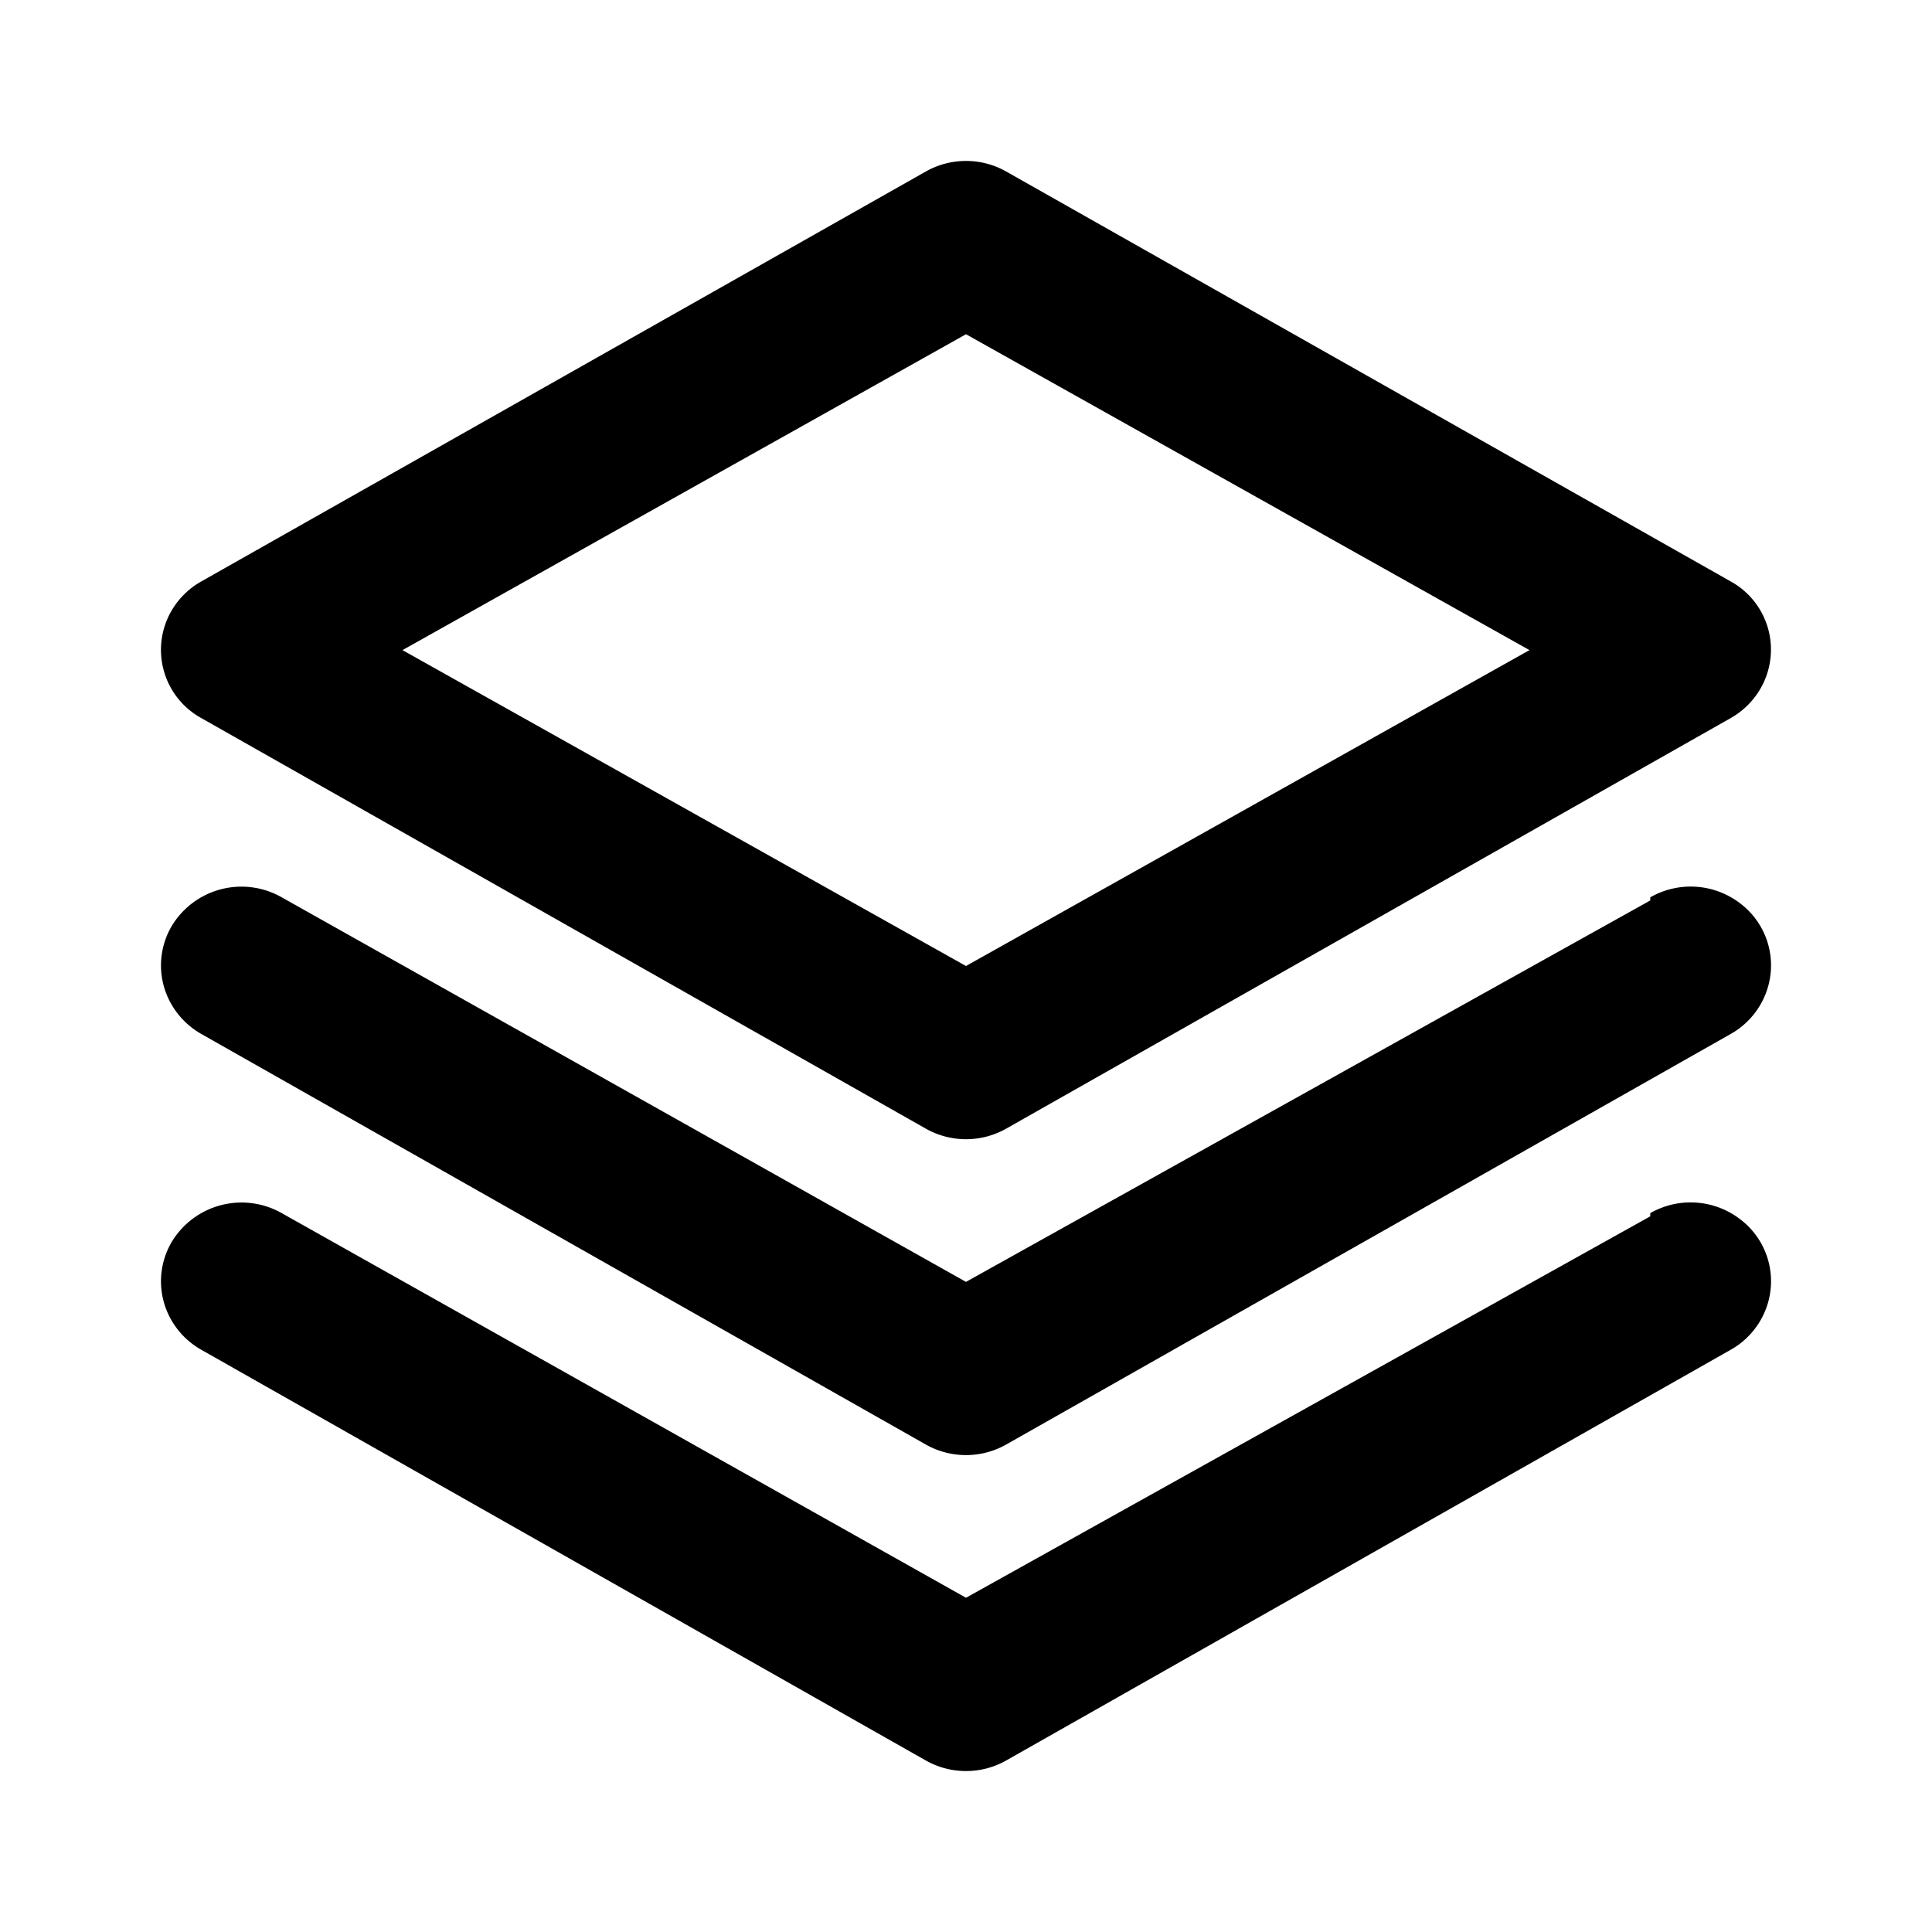 <svg xmlns="http://www.w3.org/2000/svg" width="24" height="24" fill="currentColor" viewBox="0 0 24 24">
  <path d="m2.5 8.92 9 5.1a1.015 1.015 0 0 0 1 0l9-5.1a.99.99 0 0 0 .364-.357.967.967 0 0 0-.364-1.34l-9-5.092a1.015 1.015 0 0 0-1 0l-9 5.092a.99.99 0 0 0-.367.36A.967.967 0 0 0 2.5 8.92ZM12 4.152l7 3.924L12 12 5 8.076l7-3.924Zm8.5 7.034L12 15.924l-8.5-4.777a1.011 1.011 0 0 0-1.37.362.965.965 0 0 0-.095.742c.07.25.237.463.465.593l9 5.1a1.015 1.015 0 0 0 1 0l9-5.1a.984.984 0 0 0 .465-.593.965.965 0 0 0-.352-1.032 1.01 1.01 0 0 0-1.113-.072v.039Zm0 3.924L12 19.848 3.5 15.07a1.013 1.013 0 0 0-1.37.363.965.965 0 0 0-.095.742c.07.25.237.463.465.592l9 5.102a1.015 1.015 0 0 0 1 0l9-5.102a.984.984 0 0 0 .465-.592.965.965 0 0 0-.352-1.032 1.01 1.01 0 0 0-1.113-.073v.04Z"/>
</svg>

